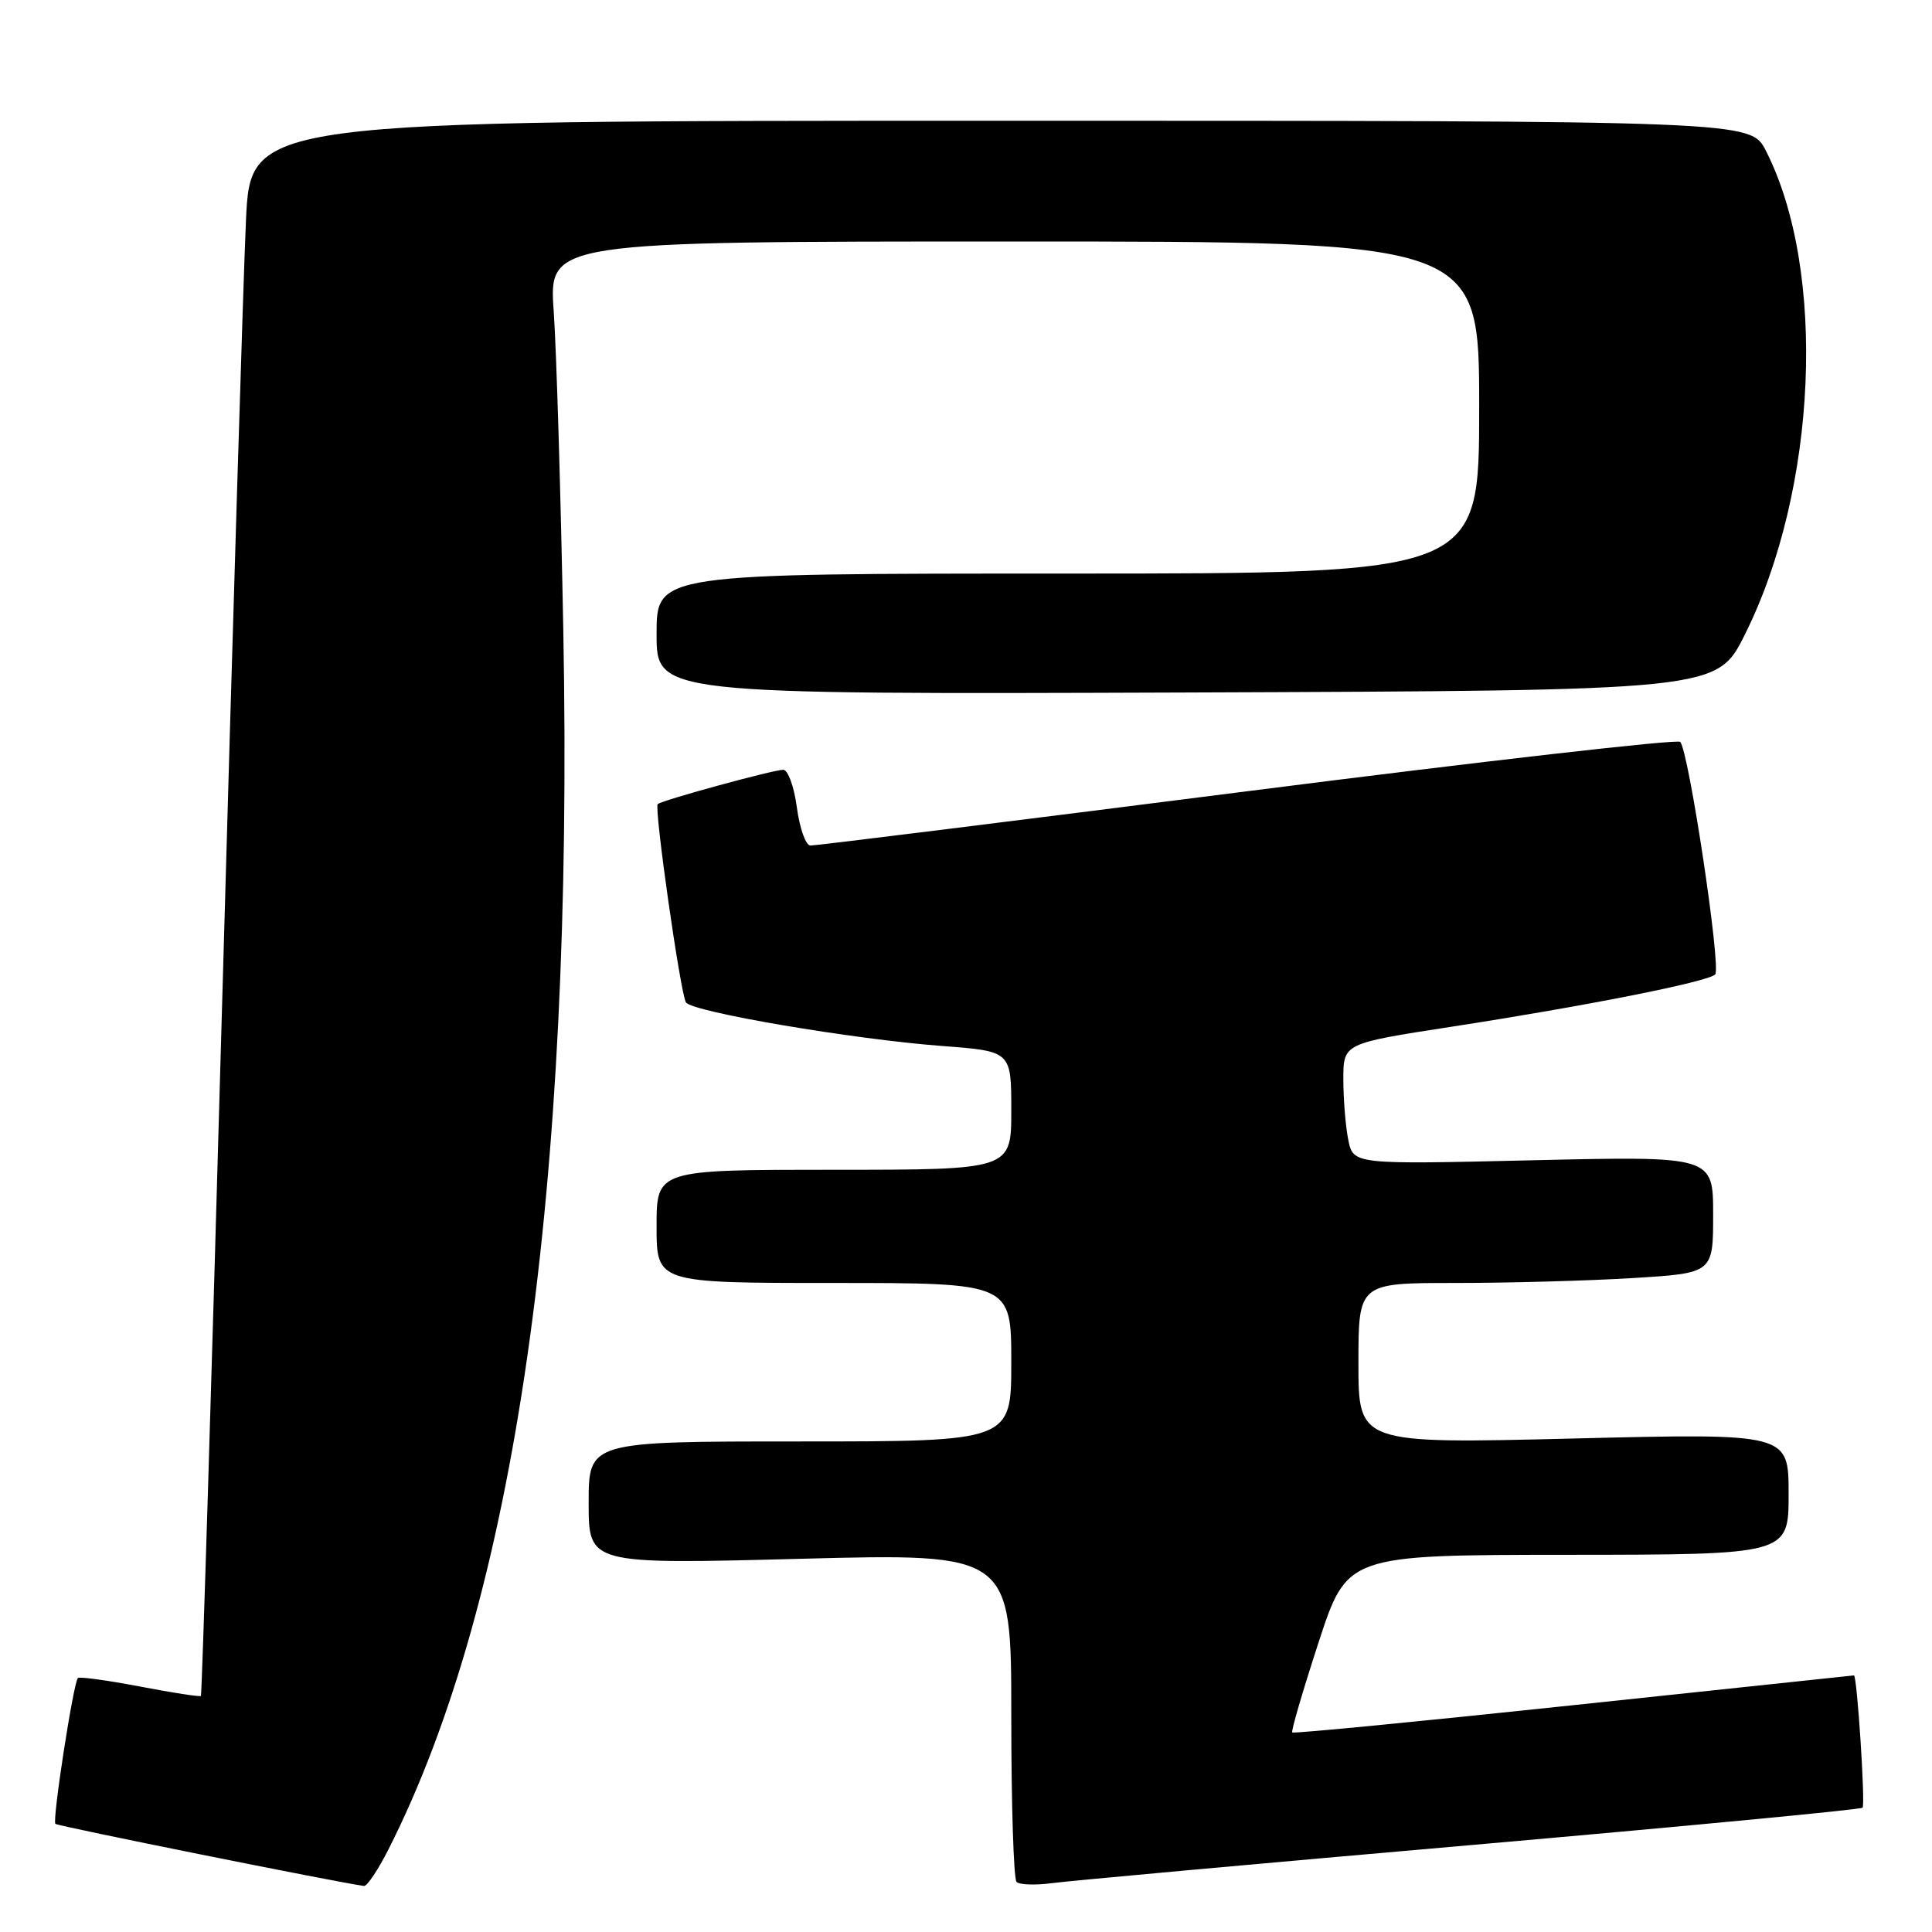 <?xml version="1.0" encoding="UTF-8" standalone="no"?>
<!DOCTYPE svg PUBLIC "-//W3C//DTD SVG 1.1//EN" "http://www.w3.org/Graphics/SVG/1.1/DTD/svg11.dtd" >
<svg xmlns="http://www.w3.org/2000/svg" xmlns:xlink="http://www.w3.org/1999/xlink" version="1.1" viewBox="0 0 256 256">
 <g >
 <path fill="currentColor"
d=" M 51.47 245.06 C 68.27 211.90 76.04 157.72 74.64 83.50 C 74.30 65.35 73.73 46.34 73.37 41.25 C 72.72 32.00 72.72 32.00 134.36 32.00 C 196.00 32.00 196.00 32.00 196.00 54.00 C 196.00 76.00 196.00 76.00 141.50 76.00 C 87.00 76.00 87.00 76.00 87.00 84.01 C 87.00 92.01 87.00 92.01 157.25 91.76 C 227.50 91.50 227.50 91.50 231.20 84.09 C 240.82 64.85 242.08 35.84 233.99 19.98 C 231.96 16.00 231.96 16.00 132.58 16.00 C 33.20 16.00 33.20 16.00 32.59 29.25 C 32.25 36.54 30.82 83.44 29.42 133.48 C 28.02 183.52 26.76 224.57 26.62 224.72 C 26.48 224.86 22.84 224.30 18.53 223.47 C 14.22 222.65 10.52 222.14 10.32 222.35 C 9.73 222.94 6.90 241.24 7.34 241.67 C 7.63 241.97 44.48 249.38 48.23 249.90 C 48.64 249.95 50.09 247.78 51.47 245.06 Z  M 194.93 244.48 C 223.21 242.00 246.55 239.78 246.80 239.53 C 247.19 239.14 246.07 221.99 245.66 222.00 C 245.57 222.01 228.86 223.78 208.52 225.94 C 188.18 228.10 171.40 229.73 171.23 229.56 C 171.06 229.39 172.63 224.03 174.71 217.65 C 178.50 206.04 178.50 206.04 207.75 206.02 C 237.00 206.00 237.00 206.00 237.00 197.96 C 237.00 189.91 237.00 189.91 208.50 190.61 C 180.00 191.31 180.00 191.31 180.00 180.66 C 180.00 170.00 180.00 170.00 192.84 170.00 C 199.91 170.00 210.48 169.71 216.34 169.35 C 227.00 168.70 227.00 168.70 227.00 160.94 C 227.00 153.19 227.00 153.19 203.15 153.74 C 179.31 154.30 179.31 154.30 178.65 151.02 C 178.29 149.22 178.00 145.61 178.00 143.00 C 178.00 138.26 178.00 138.26 192.25 136.06 C 210.10 133.31 226.26 130.11 227.27 129.12 C 228.10 128.30 223.76 99.42 222.63 98.30 C 222.26 97.92 196.42 100.87 165.23 104.85 C 134.03 108.82 108.00 112.06 107.38 112.04 C 106.76 112.02 105.96 109.75 105.59 107.00 C 105.23 104.25 104.41 102.00 103.78 102.00 C 102.48 102.00 87.69 106.04 87.15 106.55 C 86.65 107.01 90.16 131.64 90.89 132.82 C 91.67 134.08 112.96 137.70 124.84 138.60 C 134.00 139.29 134.00 139.29 134.00 147.14 C 134.00 155.00 134.00 155.00 110.50 155.00 C 87.00 155.00 87.00 155.00 87.00 162.50 C 87.00 170.00 87.00 170.00 110.50 170.00 C 134.00 170.00 134.00 170.00 134.00 180.50 C 134.00 191.00 134.00 191.00 106.00 191.00 C 78.00 191.00 78.00 191.00 78.00 199.14 C 78.00 207.28 78.00 207.28 106.00 206.55 C 134.00 205.82 134.00 205.82 134.00 227.25 C 134.00 239.03 134.31 248.98 134.70 249.36 C 135.08 249.75 137.22 249.82 139.45 249.52 C 141.68 249.22 166.64 246.95 194.93 244.48 Z "/>
</g>
</svg>